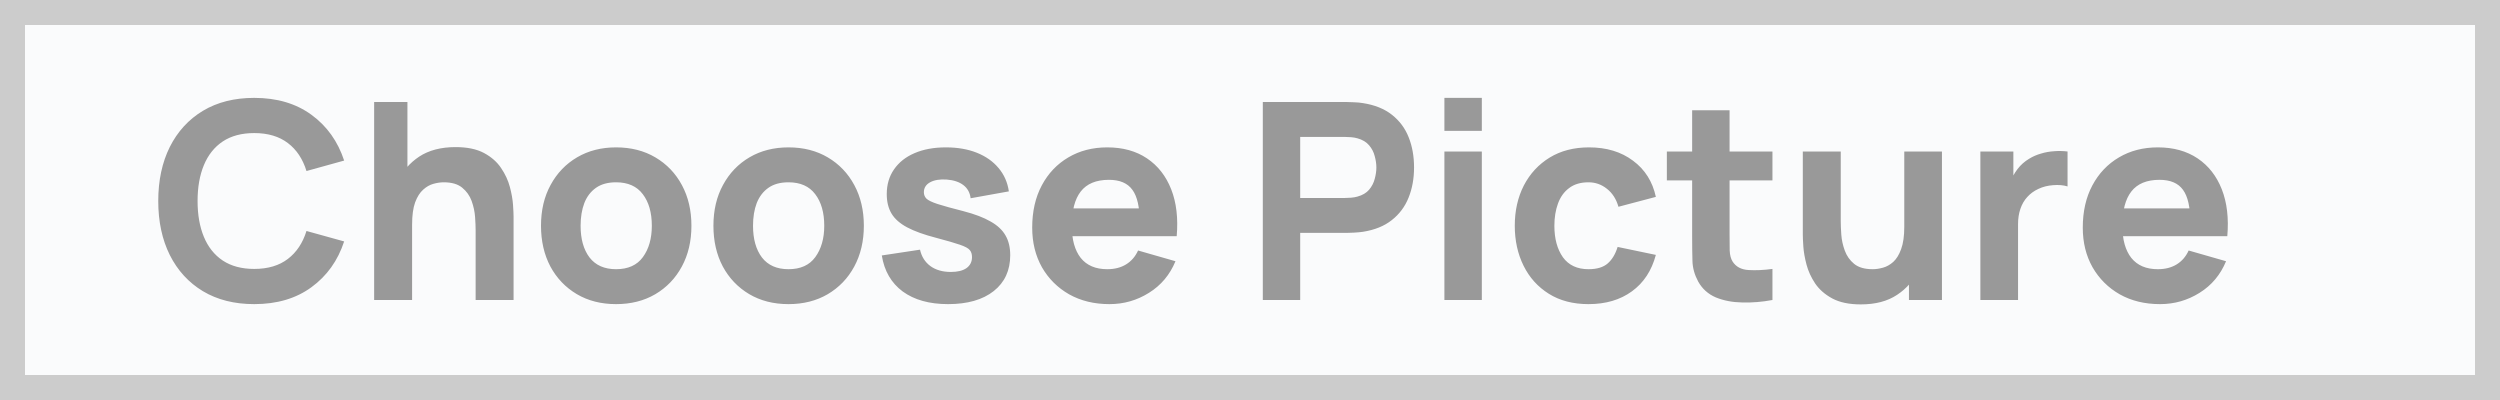 <svg width="100" height="16" viewBox="0 0 100 16" fill="none" xmlns="http://www.w3.org/2000/svg">
<rect x="0" y="0" width="100" height="16" fill="#333333" stroke="none"/>
<rect x="0.5" y="0.5" width="99" height="15" fill="#FAFBFC"/>
<rect x="0.5" y="0.5" width="99" height="15" stroke="#CCCCCC"/>
<path d="M10.169 12.165C9.377 12.165 8.693 11.993 8.117 11.648C7.545 11.303 7.104 10.821 6.792 10.201C6.484 9.582 6.33 8.861 6.33 8.04C6.33 7.219 6.484 6.498 6.792 5.878C7.104 5.259 7.545 4.777 8.117 4.432C8.693 4.087 9.377 3.915 10.169 3.915C11.078 3.915 11.841 4.141 12.457 4.591C13.077 5.043 13.513 5.653 13.766 6.423L12.259 6.841C12.112 6.361 11.865 5.989 11.517 5.724C11.168 5.457 10.719 5.323 10.169 5.323C9.667 5.323 9.247 5.435 8.909 5.659C8.576 5.882 8.325 6.197 8.156 6.604C7.987 7.011 7.903 7.49 7.903 8.04C7.903 8.59 7.987 9.069 8.156 9.476C8.325 9.883 8.576 10.198 8.909 10.421C9.247 10.645 9.667 10.757 10.169 10.757C10.719 10.757 11.168 10.623 11.517 10.355C11.865 10.088 12.112 9.716 12.259 9.239L13.766 9.657C13.513 10.427 13.077 11.037 12.457 11.489C11.841 11.94 11.078 12.165 10.169 12.165ZM19.025 12V9.195C19.025 9.059 19.018 8.887 19.003 8.678C18.988 8.465 18.942 8.253 18.866 8.04C18.788 7.827 18.662 7.649 18.486 7.506C18.314 7.364 18.068 7.292 17.749 7.292C17.621 7.292 17.483 7.312 17.337 7.353C17.19 7.393 17.052 7.472 16.924 7.589C16.796 7.703 16.689 7.871 16.605 8.095C16.524 8.319 16.484 8.616 16.484 8.986L15.626 8.579C15.626 8.11 15.721 7.67 15.912 7.259C16.103 6.848 16.389 6.516 16.77 6.263C17.155 6.011 17.639 5.884 18.222 5.884C18.688 5.884 19.067 5.963 19.36 6.12C19.654 6.278 19.881 6.478 20.043 6.72C20.207 6.962 20.325 7.215 20.395 7.479C20.464 7.739 20.506 7.978 20.521 8.194C20.536 8.41 20.543 8.568 20.543 8.667V12H19.025ZM14.966 12V4.08H16.297V8.15H16.484V12H14.966ZM24.643 12.165C24.046 12.165 23.521 12.031 23.07 11.764C22.619 11.496 22.267 11.127 22.014 10.658C21.765 10.185 21.64 9.642 21.64 9.03C21.64 8.41 21.768 7.866 22.025 7.396C22.282 6.923 22.636 6.555 23.087 6.291C23.538 6.027 24.056 5.895 24.643 5.895C25.241 5.895 25.765 6.029 26.216 6.296C26.671 6.564 27.025 6.934 27.278 7.407C27.531 7.877 27.657 8.418 27.657 9.03C27.657 9.646 27.529 10.191 27.272 10.664C27.019 11.133 26.665 11.501 26.211 11.769C25.76 12.033 25.237 12.165 24.643 12.165ZM24.643 10.768C25.123 10.768 25.481 10.607 25.716 10.284C25.954 9.958 26.073 9.54 26.073 9.03C26.073 8.502 25.952 8.08 25.71 7.765C25.472 7.45 25.116 7.292 24.643 7.292C24.317 7.292 24.049 7.365 23.84 7.512C23.631 7.659 23.475 7.862 23.373 8.123C23.274 8.383 23.224 8.685 23.224 9.03C23.224 9.562 23.343 9.985 23.582 10.3C23.824 10.612 24.177 10.768 24.643 10.768ZM31.54 12.165C30.942 12.165 30.418 12.031 29.967 11.764C29.516 11.496 29.164 11.127 28.911 10.658C28.661 10.185 28.537 9.642 28.537 9.03C28.537 8.41 28.665 7.866 28.922 7.396C29.178 6.923 29.532 6.555 29.983 6.291C30.434 6.027 30.953 5.895 31.54 5.895C32.137 5.895 32.662 6.029 33.113 6.296C33.567 6.564 33.921 6.934 34.174 7.407C34.427 7.877 34.554 8.418 34.554 9.03C34.554 9.646 34.425 10.191 34.169 10.664C33.916 11.133 33.562 11.501 33.107 11.769C32.656 12.033 32.134 12.165 31.54 12.165ZM31.54 10.768C32.02 10.768 32.377 10.607 32.612 10.284C32.85 9.958 32.97 9.54 32.97 9.03C32.97 8.502 32.849 8.08 32.607 7.765C32.368 7.45 32.013 7.292 31.54 7.292C31.213 7.292 30.946 7.365 30.737 7.512C30.528 7.659 30.372 7.862 30.269 8.123C30.17 8.383 30.121 8.685 30.121 9.03C30.121 9.562 30.24 9.985 30.478 10.3C30.72 10.612 31.074 10.768 31.54 10.768ZM37.923 12.165C37.175 12.165 36.57 11.996 36.108 11.659C35.65 11.318 35.371 10.838 35.272 10.218L36.801 9.987C36.863 10.266 37.001 10.484 37.214 10.642C37.43 10.799 37.703 10.878 38.033 10.878C38.304 10.878 38.513 10.827 38.66 10.724C38.807 10.618 38.88 10.471 38.88 10.284C38.88 10.167 38.851 10.073 38.792 10.004C38.733 9.93 38.601 9.859 38.396 9.789C38.194 9.719 37.879 9.628 37.45 9.514C36.966 9.389 36.579 9.25 36.289 9.096C36 8.942 35.791 8.759 35.663 8.546C35.534 8.33 35.47 8.069 35.47 7.765C35.47 7.384 35.567 7.054 35.761 6.775C35.956 6.493 36.229 6.276 36.581 6.126C36.937 5.972 37.355 5.895 37.835 5.895C38.301 5.895 38.713 5.966 39.072 6.109C39.432 6.253 39.721 6.456 39.941 6.72C40.165 6.984 40.303 7.296 40.354 7.655L38.825 7.93C38.799 7.71 38.704 7.536 38.539 7.407C38.374 7.279 38.15 7.204 37.868 7.182C37.593 7.164 37.371 7.2 37.203 7.292C37.038 7.384 36.955 7.516 36.955 7.688C36.955 7.791 36.99 7.877 37.059 7.947C37.133 8.016 37.281 8.088 37.505 8.161C37.732 8.234 38.077 8.33 38.539 8.447C38.99 8.564 39.351 8.702 39.623 8.86C39.898 9.014 40.097 9.2 40.222 9.421C40.347 9.637 40.409 9.899 40.409 10.207C40.409 10.816 40.189 11.294 39.749 11.643C39.309 11.991 38.7 12.165 37.923 12.165ZM44.379 12.165C43.77 12.165 43.233 12.035 42.767 11.774C42.305 11.511 41.942 11.149 41.678 10.691C41.418 10.229 41.288 9.701 41.288 9.107C41.288 8.458 41.416 7.893 41.673 7.413C41.929 6.933 42.283 6.561 42.734 6.296C43.185 6.029 43.704 5.895 44.291 5.895C44.914 5.895 45.444 6.042 45.88 6.335C46.316 6.628 46.639 7.041 46.848 7.572C47.057 8.104 47.13 8.729 47.068 9.448H45.589V8.898C45.589 8.293 45.492 7.859 45.297 7.595C45.106 7.327 44.793 7.193 44.357 7.193C43.847 7.193 43.471 7.349 43.229 7.66C42.991 7.968 42.872 8.425 42.872 9.03C42.872 9.584 42.991 10.013 43.229 10.317C43.471 10.618 43.825 10.768 44.291 10.768C44.584 10.768 44.835 10.704 45.044 10.575C45.253 10.447 45.413 10.262 45.523 10.02L47.019 10.449C46.795 10.992 46.441 11.413 45.957 11.714C45.477 12.015 44.951 12.165 44.379 12.165ZM42.41 9.448V8.337H46.348V9.448H42.41ZM50.512 12V4.08H53.856C53.933 4.08 54.036 4.084 54.164 4.091C54.296 4.095 54.413 4.106 54.516 4.124C54.989 4.197 55.376 4.353 55.677 4.591C55.981 4.83 56.205 5.13 56.348 5.494C56.491 5.853 56.562 6.254 56.562 6.698C56.562 7.142 56.489 7.545 56.342 7.908C56.199 8.267 55.975 8.566 55.671 8.805C55.37 9.043 54.986 9.199 54.516 9.272C54.413 9.287 54.296 9.298 54.164 9.305C54.032 9.312 53.929 9.316 53.856 9.316H52.008V12H50.512ZM52.008 7.919H53.79C53.867 7.919 53.952 7.915 54.043 7.908C54.135 7.901 54.219 7.886 54.296 7.864C54.498 7.809 54.654 7.717 54.764 7.589C54.874 7.457 54.949 7.312 54.989 7.154C55.033 6.993 55.055 6.841 55.055 6.698C55.055 6.555 55.033 6.405 54.989 6.247C54.949 6.086 54.874 5.941 54.764 5.812C54.654 5.681 54.498 5.587 54.296 5.532C54.219 5.51 54.135 5.495 54.043 5.488C53.952 5.481 53.867 5.477 53.79 5.477H52.008V7.919ZM57.776 5.235V3.915H59.273V5.235H57.776ZM57.776 12V6.06H59.273V12H57.776ZM63.539 12.165C62.923 12.165 62.395 12.027 61.955 11.752C61.515 11.477 61.178 11.104 60.943 10.63C60.709 10.158 60.591 9.624 60.591 9.03C60.591 8.429 60.712 7.891 60.954 7.418C61.2 6.946 61.545 6.573 61.988 6.302C62.432 6.031 62.956 5.895 63.561 5.895C64.262 5.895 64.848 6.073 65.321 6.428C65.798 6.78 66.102 7.263 66.234 7.875L64.738 8.271C64.65 7.963 64.496 7.723 64.276 7.551C64.06 7.378 63.814 7.292 63.539 7.292C63.224 7.292 62.965 7.369 62.764 7.523C62.562 7.673 62.414 7.88 62.318 8.145C62.223 8.405 62.175 8.7 62.175 9.03C62.175 9.547 62.289 9.967 62.516 10.29C62.747 10.608 63.088 10.768 63.539 10.768C63.877 10.768 64.133 10.691 64.309 10.537C64.485 10.383 64.617 10.163 64.705 9.877L66.234 10.196C66.066 10.827 65.747 11.312 65.277 11.653C64.808 11.995 64.229 12.165 63.539 12.165ZM70.898 12C70.488 12.077 70.085 12.11 69.689 12.099C69.296 12.092 68.944 12.024 68.632 11.896C68.325 11.764 68.09 11.553 67.928 11.263C67.782 10.992 67.705 10.717 67.698 10.438C67.69 10.156 67.686 9.837 67.686 9.481V4.41H69.183V9.393C69.183 9.624 69.184 9.833 69.188 10.02C69.195 10.203 69.234 10.35 69.303 10.46C69.436 10.669 69.646 10.783 69.936 10.801C70.226 10.819 70.546 10.805 70.898 10.757V12ZM66.674 7.215V6.06H70.898V7.215H66.674ZM74.433 12.176C73.968 12.176 73.588 12.097 73.295 11.94C73.001 11.782 72.772 11.582 72.607 11.34C72.446 11.098 72.33 10.847 72.261 10.586C72.191 10.322 72.149 10.082 72.134 9.866C72.12 9.65 72.112 9.492 72.112 9.393V6.06H73.63V8.865C73.63 9.001 73.638 9.175 73.652 9.387C73.667 9.597 73.713 9.807 73.79 10.02C73.867 10.233 73.991 10.411 74.164 10.553C74.34 10.697 74.587 10.768 74.906 10.768C75.034 10.768 75.172 10.748 75.319 10.707C75.465 10.667 75.603 10.59 75.731 10.476C75.859 10.359 75.964 10.189 76.045 9.965C76.129 9.738 76.171 9.441 76.171 9.074L77.029 9.481C77.029 9.95 76.934 10.39 76.743 10.801C76.552 11.212 76.265 11.543 75.88 11.796C75.498 12.05 75.016 12.176 74.433 12.176ZM76.358 12V10.031H76.171V6.06H77.678V12H76.358ZM79.215 12V6.06H80.535V7.512L80.392 7.325C80.469 7.12 80.572 6.933 80.7 6.764C80.829 6.595 80.986 6.456 81.173 6.346C81.316 6.258 81.472 6.19 81.641 6.143C81.809 6.091 81.984 6.06 82.163 6.049C82.343 6.034 82.523 6.038 82.702 6.06V7.457C82.537 7.406 82.345 7.389 82.125 7.407C81.909 7.422 81.712 7.472 81.536 7.556C81.36 7.637 81.212 7.745 81.091 7.88C80.97 8.012 80.878 8.17 80.816 8.354C80.754 8.533 80.722 8.737 80.722 8.964V12H79.215ZM86.402 12.165C85.793 12.165 85.256 12.035 84.791 11.774C84.329 11.511 83.966 11.149 83.702 10.691C83.441 10.229 83.311 9.701 83.311 9.107C83.311 8.458 83.439 7.893 83.696 7.413C83.953 6.933 84.307 6.561 84.758 6.296C85.209 6.029 85.727 5.895 86.314 5.895C86.937 5.895 87.467 6.042 87.904 6.335C88.34 6.628 88.663 7.041 88.872 7.572C89.081 8.104 89.154 8.729 89.092 9.448H87.612V8.898C87.612 8.293 87.515 7.859 87.321 7.595C87.13 7.327 86.816 7.193 86.38 7.193C85.87 7.193 85.495 7.349 85.253 7.66C85.014 7.968 84.895 8.425 84.895 9.03C84.895 9.584 85.014 10.013 85.253 10.317C85.495 10.618 85.848 10.768 86.314 10.768C86.607 10.768 86.859 10.704 87.068 10.575C87.277 10.447 87.436 10.262 87.546 10.02L89.042 10.449C88.818 10.992 88.465 11.413 87.981 11.714C87.5 12.015 86.974 12.165 86.402 12.165ZM84.433 9.448V8.337H88.371V9.448H84.433Z" fill="#999999"/>
</svg>
